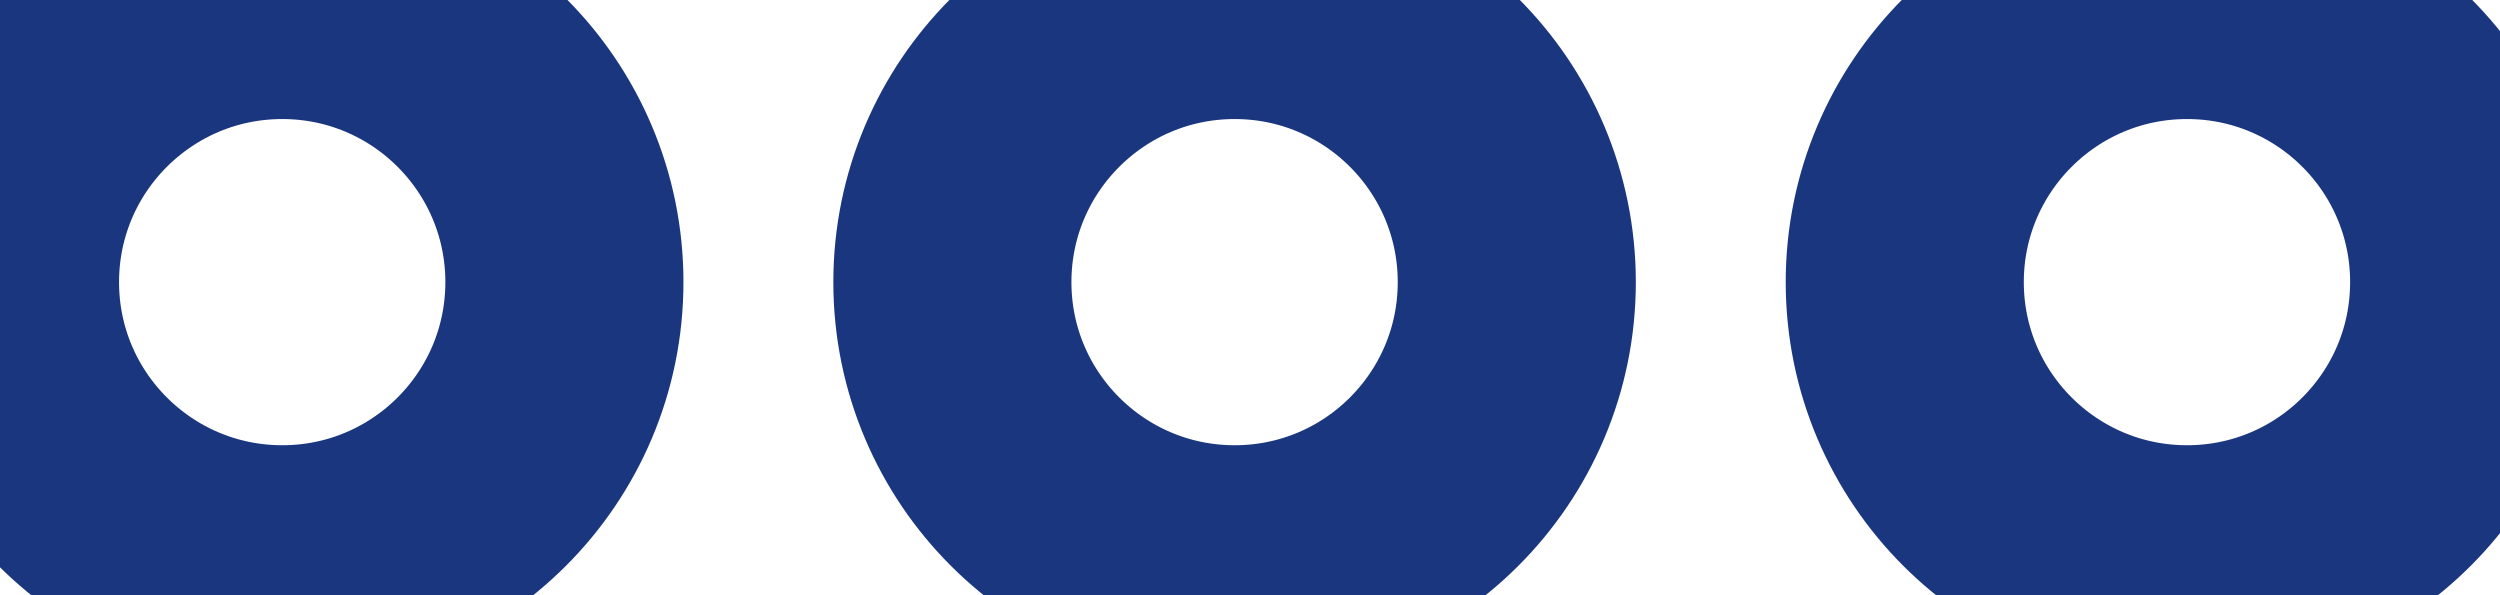 <?xml version="1.0" encoding="UTF-8" standalone="no"?>
<svg width="21px" height="5px" viewBox="0 0 21 5" version="1.1" xmlns="http://www.w3.org/2000/svg" xmlns:xlink="http://www.w3.org/1999/xlink">
    <!-- Generator: Sketch 40.1 (33804) - http://www.bohemiancoding.com/sketch -->
    <title>symbol</title>
    <desc>Created with Sketch.</desc>
    <defs></defs>
    <g id="Symbols" stroke="none" stroke-width="1" fill="none" fill-rule="evenodd">
        <g id="symbol" stroke-width="2" stroke="#19367F">
            <g id="Page-1">
                <path d="M4.741,2.37 C4.741,1.061 3.68,0 2.371,0 C1.062,0 -0,1.061 -0,2.37 C-0,3.679 1.062,4.74 2.371,4.74 C3.68,4.74 4.741,3.679 4.741,2.37 L4.741,2.37 Z" id="Stroke-1"></path>
                <path d="M12.741,2.37 C12.741,1.061 11.68,0 10.371,0 C9.062,0 8,1.061 8,2.37 C8,3.679 9.062,4.74 10.371,4.74 C11.68,4.74 12.741,3.679 12.741,2.37 L12.741,2.37 Z" id="Stroke-3"></path>
                <path d="M20.741,2.37 C20.741,1.061 19.68,0 18.371,0 C17.062,0 16,1.061 16,2.37 C16,3.679 17.062,4.74 18.371,4.74 C19.68,4.74 20.741,3.679 20.741,2.37 L20.741,2.37 Z" id="Stroke-5"></path>
            </g>
        </g>
    </g>
</svg>